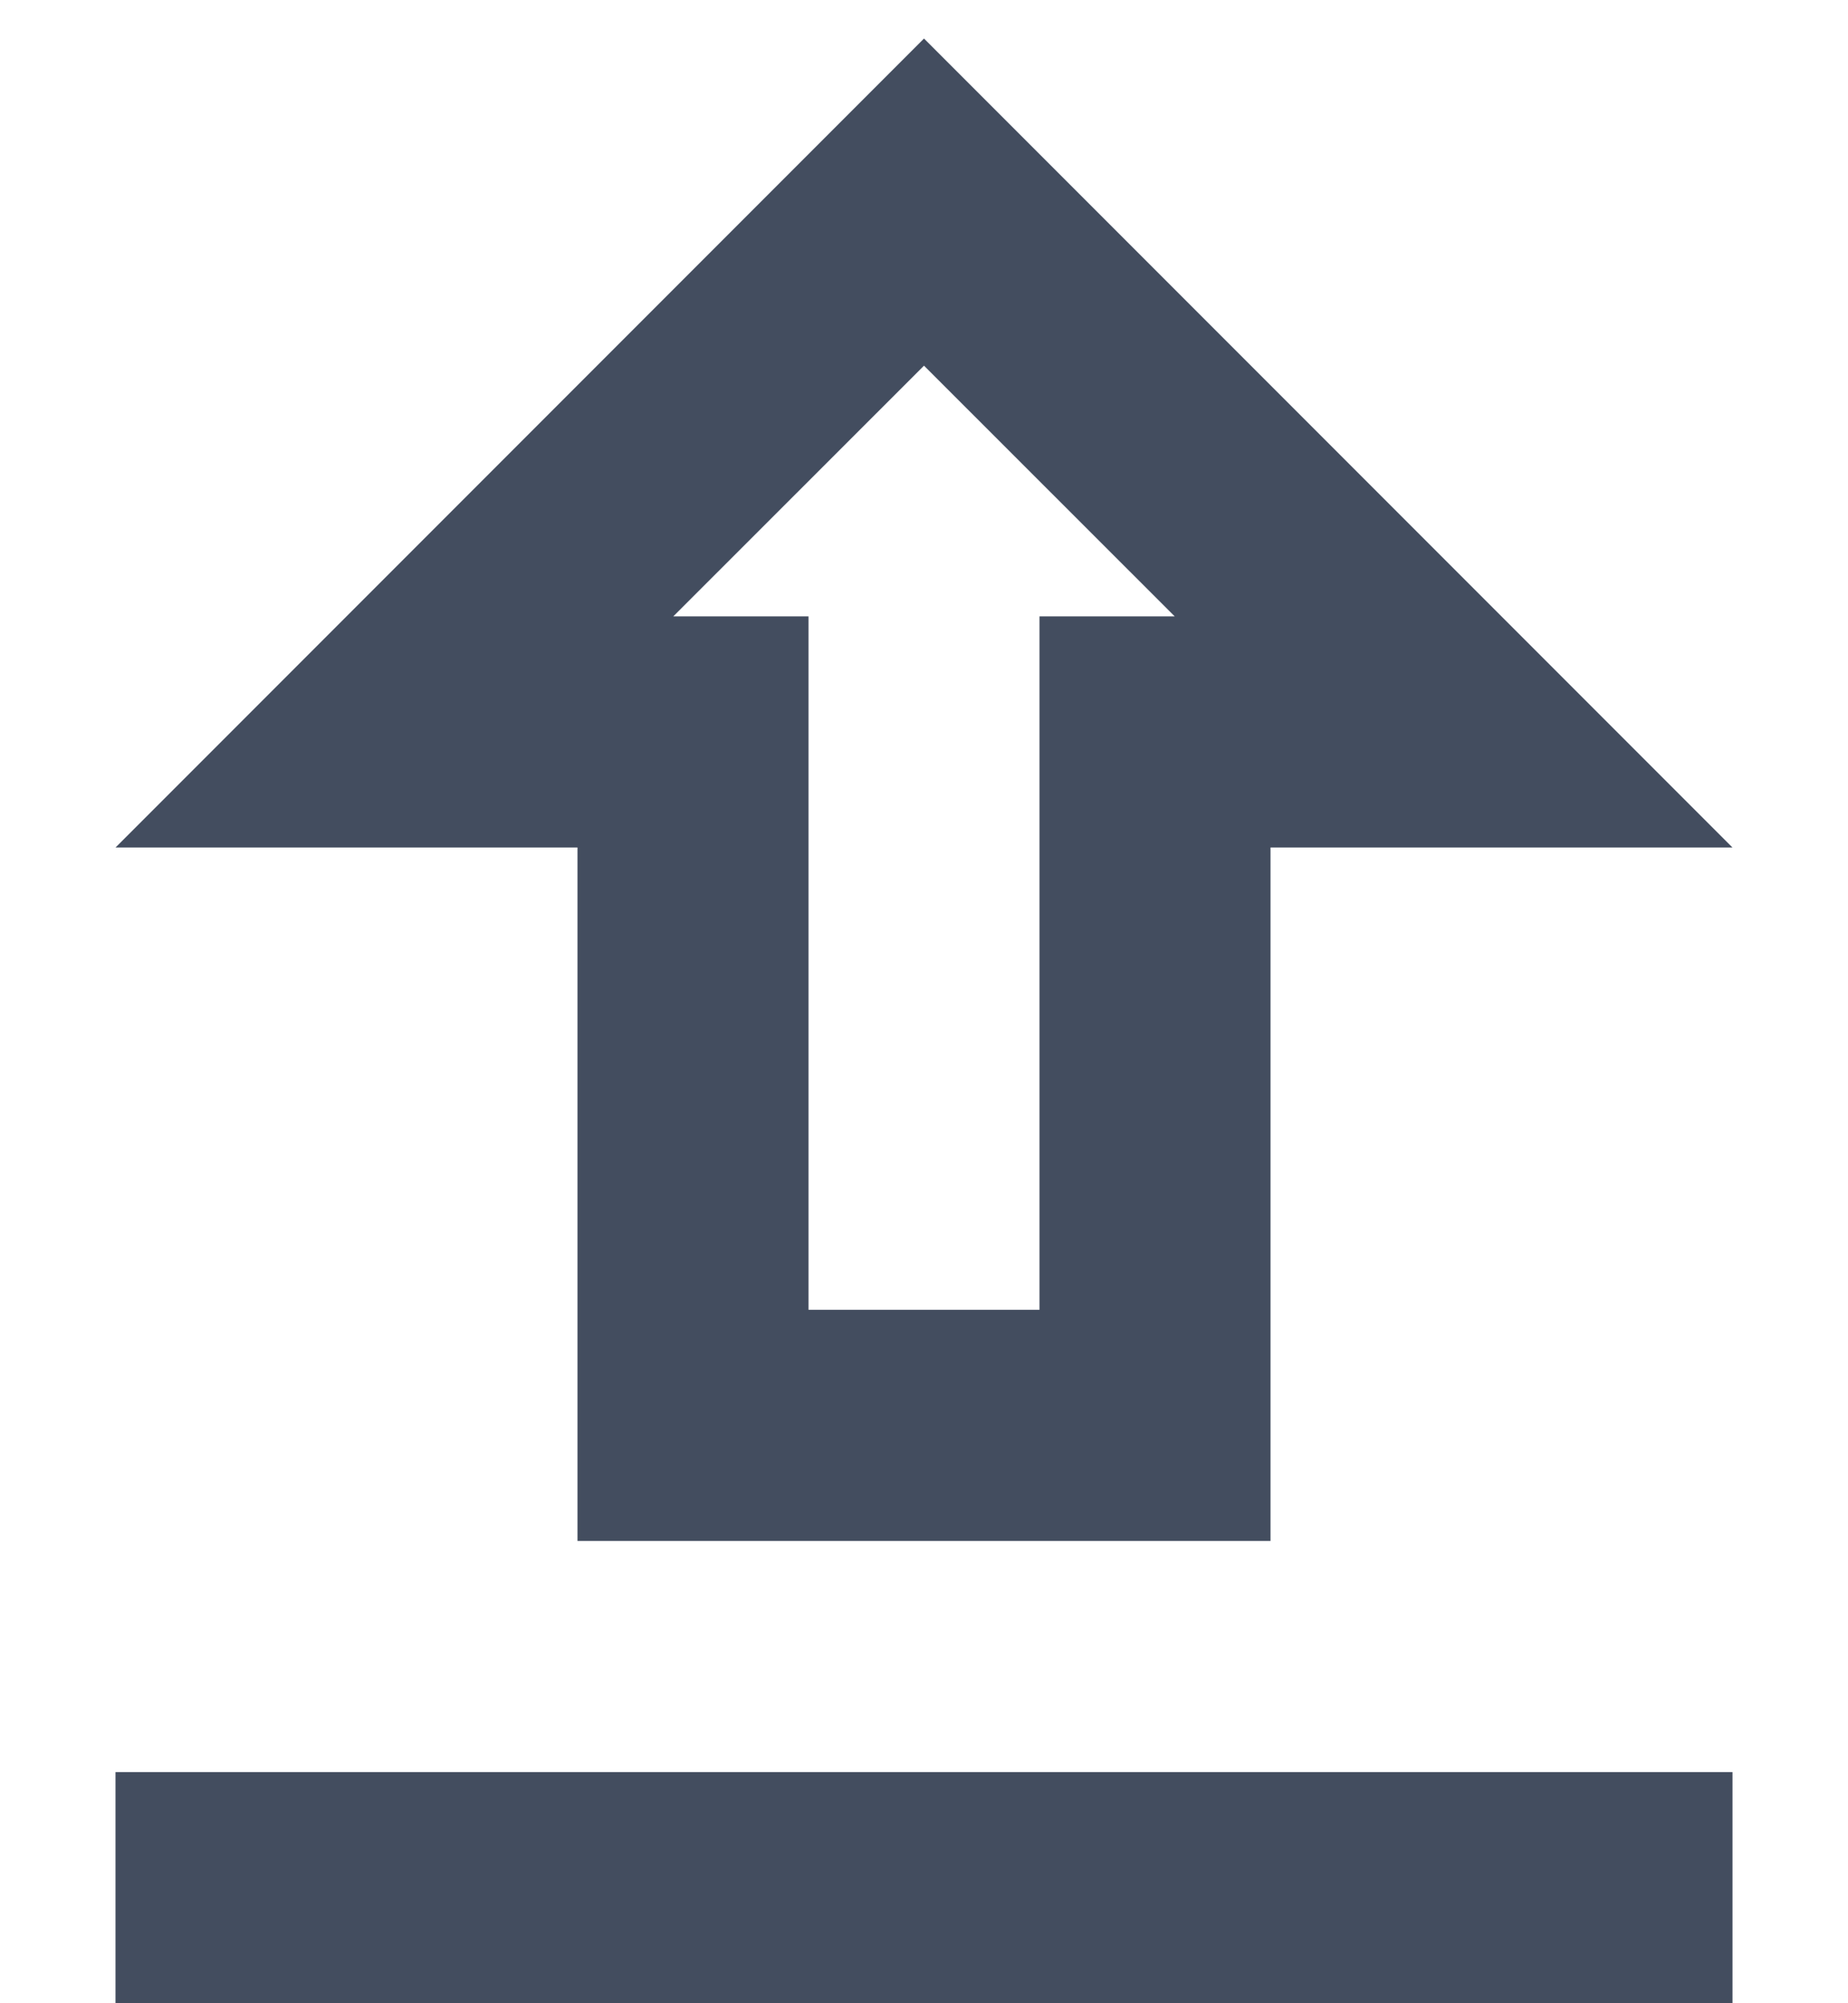 <svg width="12" height="13" viewBox="0 0 12 13" fill="none" xmlns="http://www.w3.org/2000/svg">
<path d="M3.75 10H8.25V5.5H11.25L6 0.25L0.75 5.5H3.75V10ZM6 2.373L7.628 4H6.75V8.5H5.25V4H4.372L6 2.373ZM0.75 11.5H11.25V13H0.75V11.5Z" fill="#434D5F"/>
</svg>
